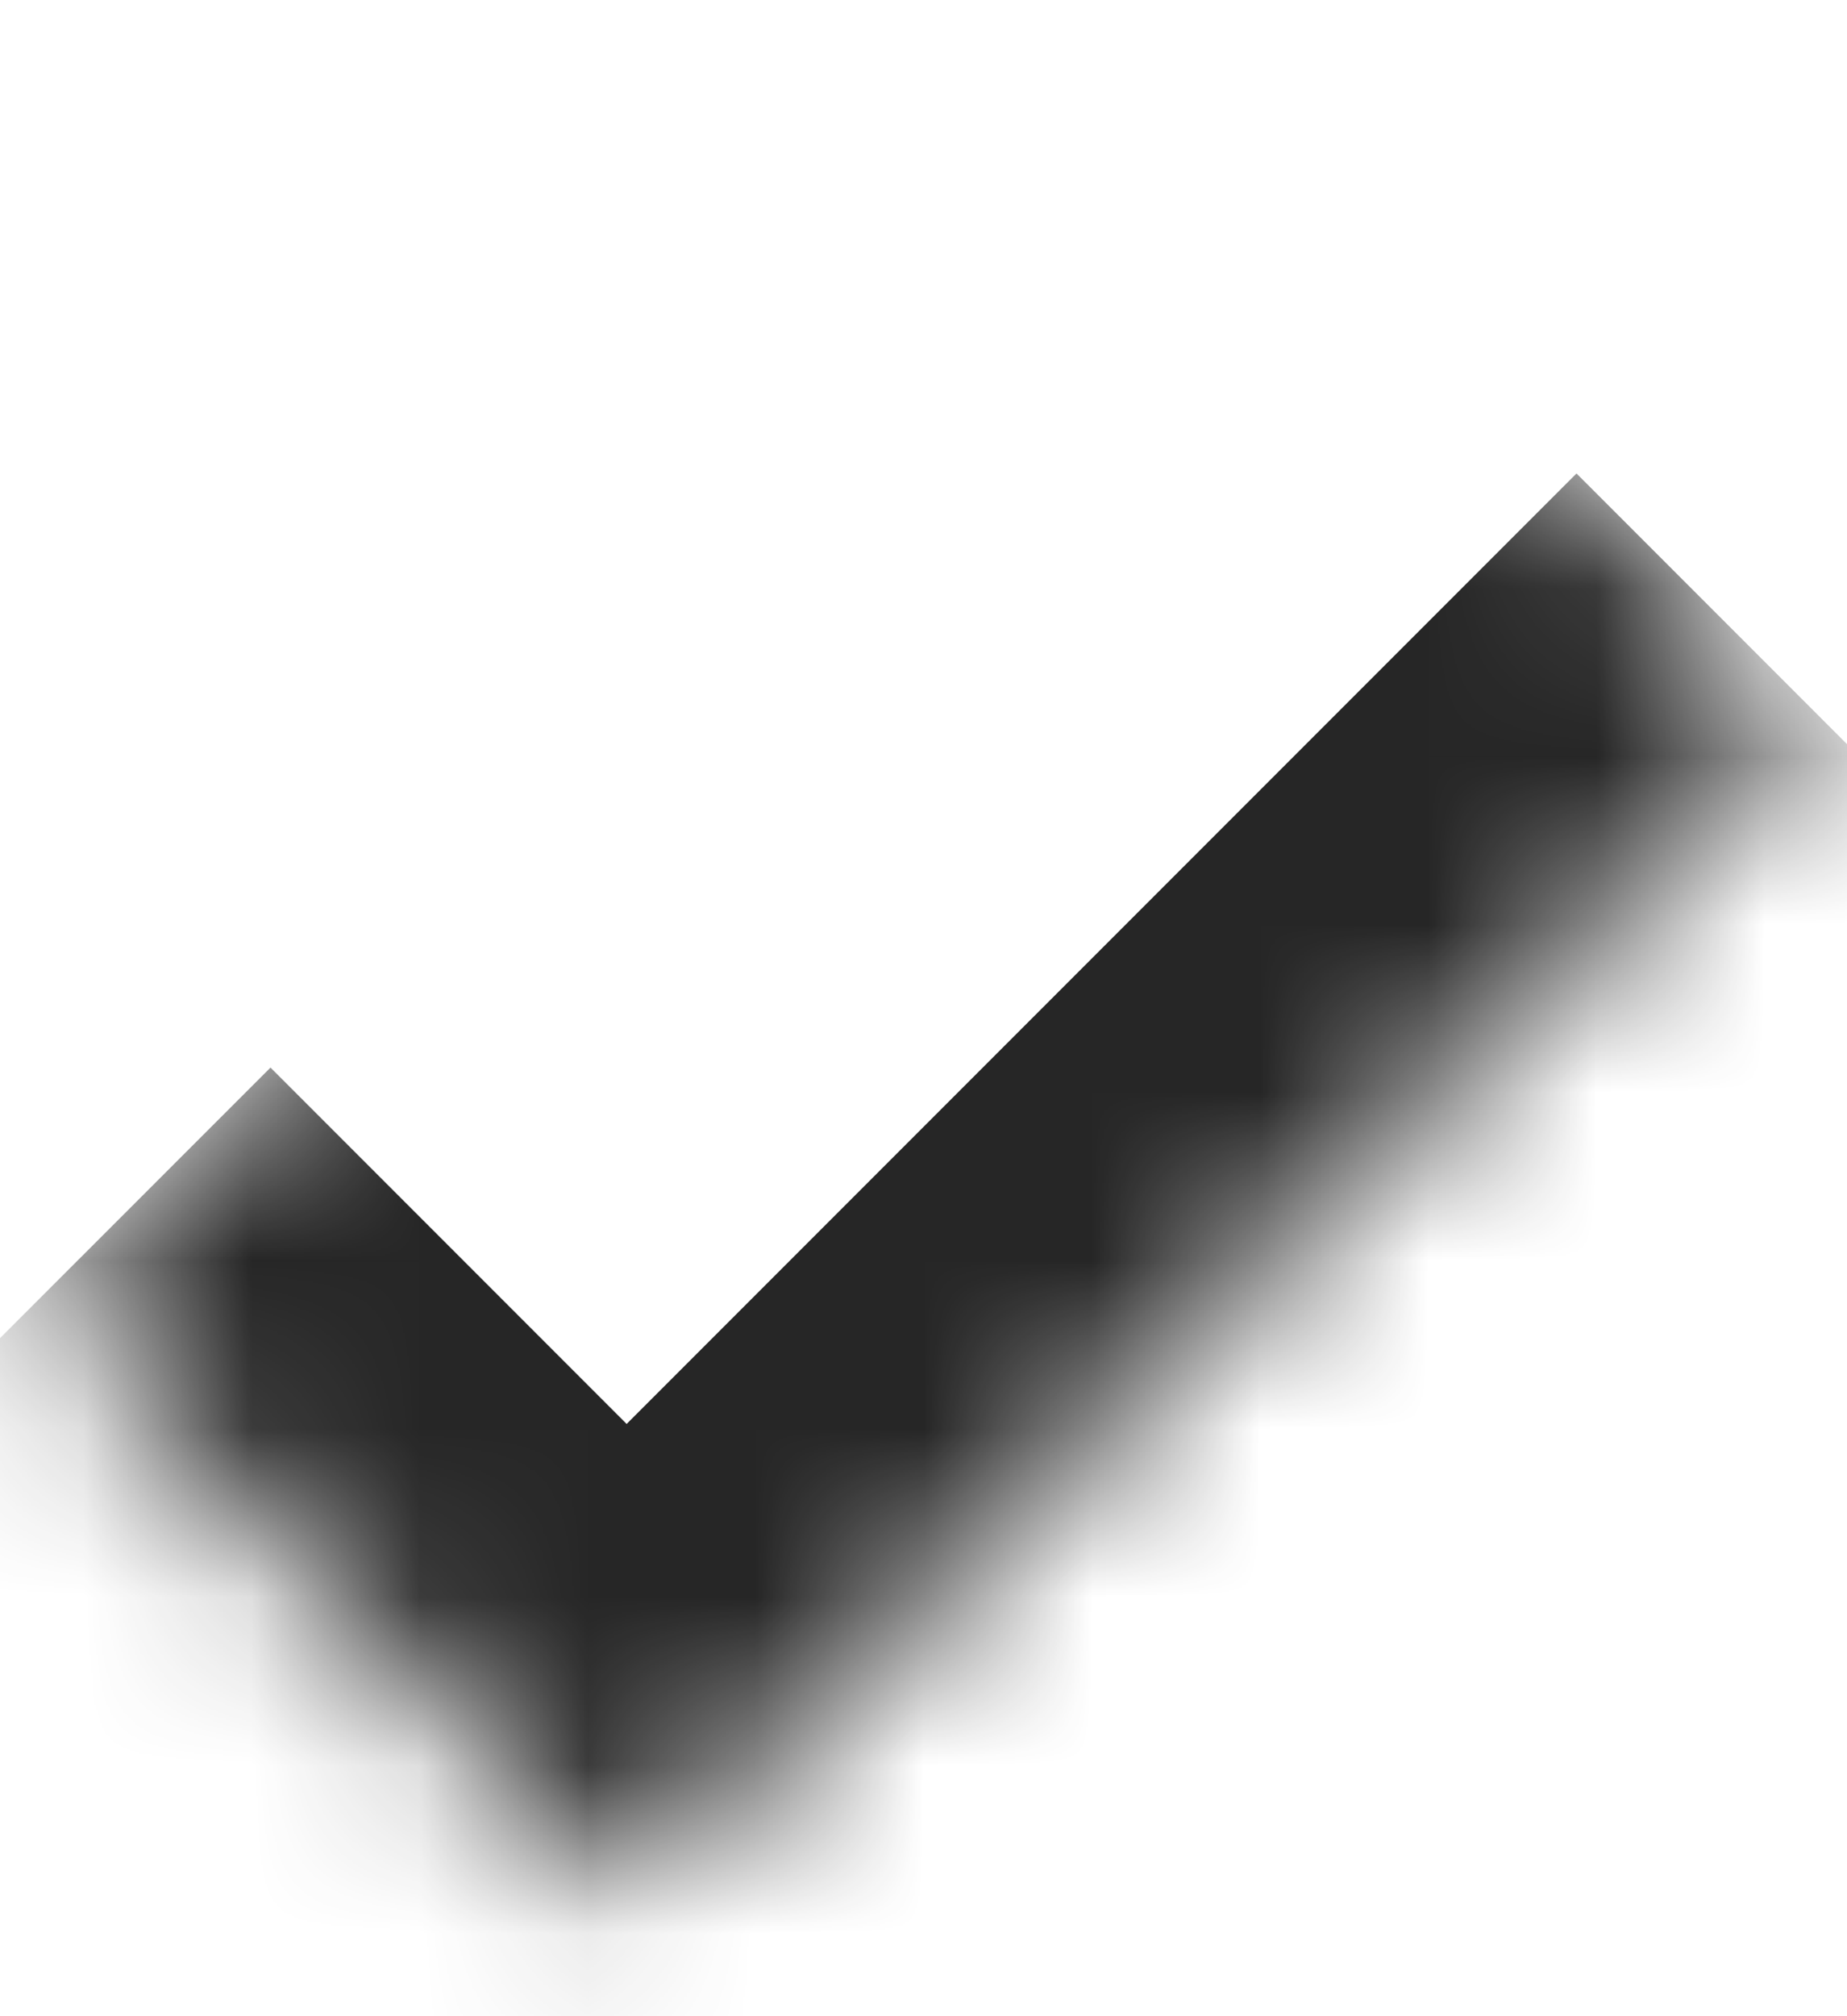 <svg width="11" height="12" viewBox="0 0 11 12" fill="none" xmlns="http://www.w3.org/2000/svg">
    <mask id="path-1-inside-1_1_1719" fill="white">
        <path d="M0.197 7.768L7.268 0.697L10.803 4.232L3.732 11.303L0.197 7.768Z"/>
    </mask>
    <path d="M3.732 11.303L2.318 12.717L3.732 14.132L5.146 12.717L3.732 11.303ZM9.389 2.818L2.318 9.889L5.146 12.717L12.217 5.646L9.389 2.818ZM5.146 9.889L1.611 6.354L-1.218 9.182L2.318 12.717L5.146 9.889Z" fill="#262626" mask="url(#path-1-inside-1_1_1719)"/>
</svg>
